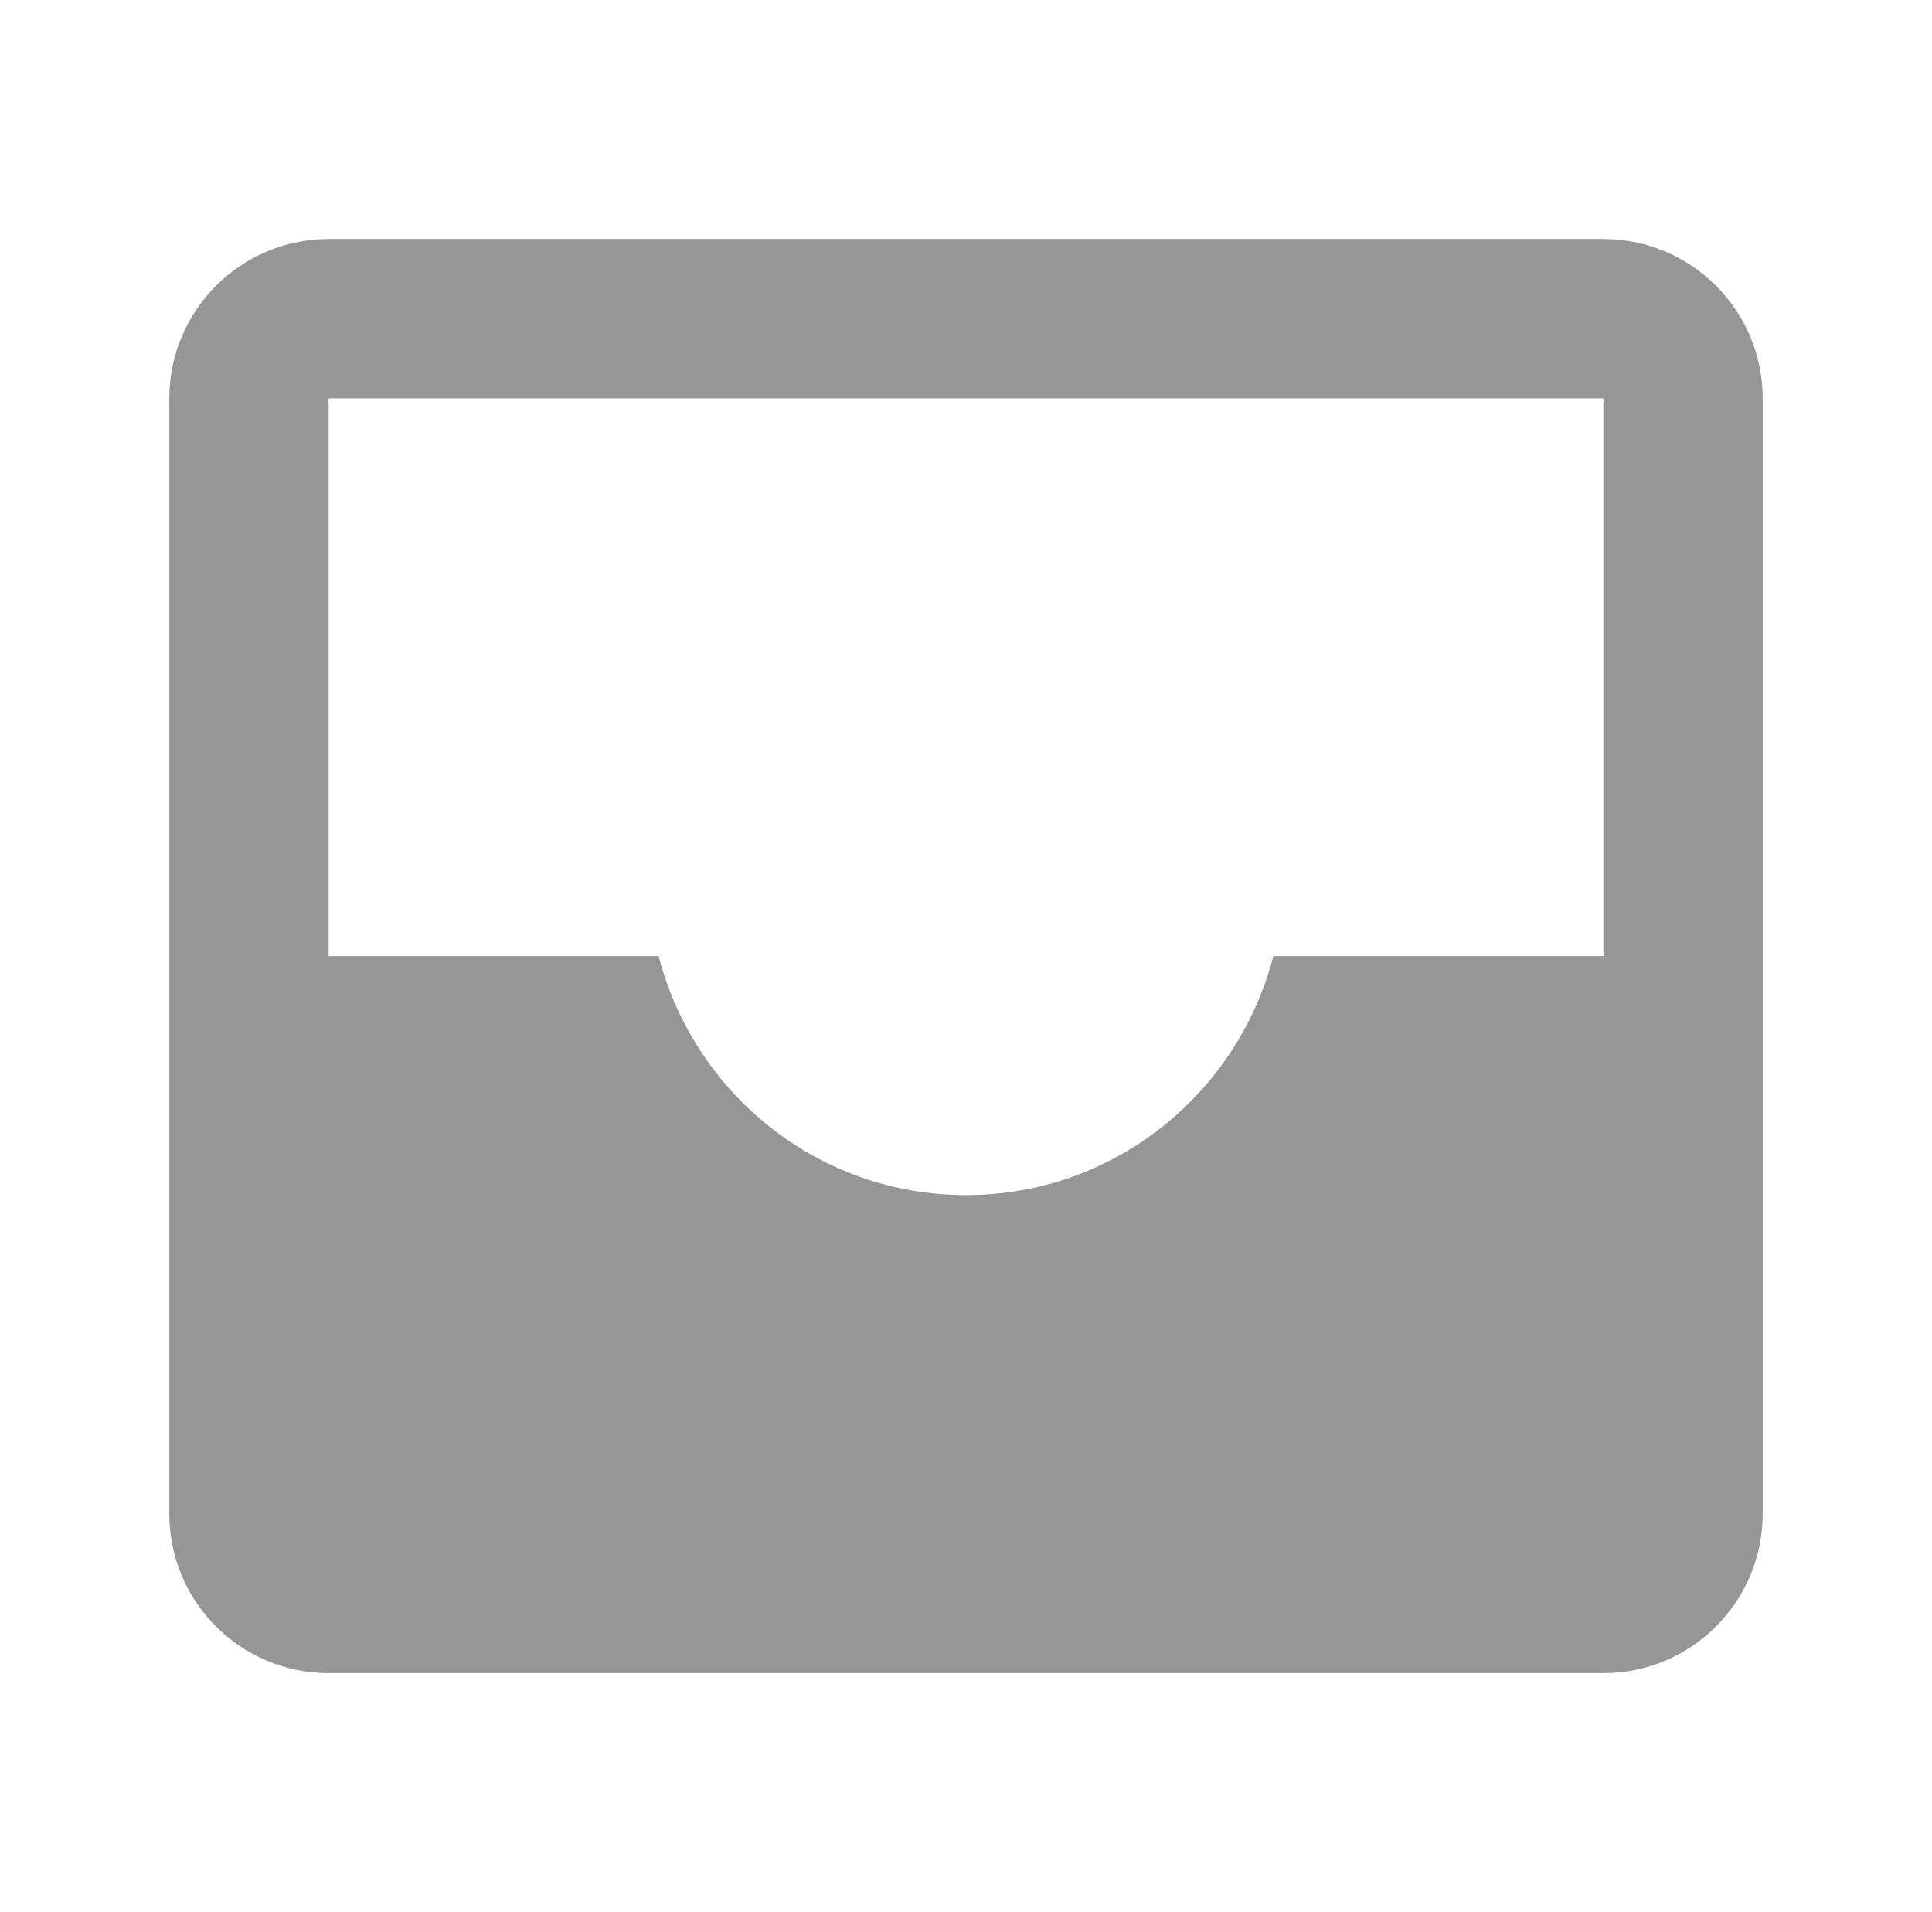 <svg width="97" height="96" viewBox="0 0 97 96" fill="none" xmlns="http://www.w3.org/2000/svg">
<path d="M80.5 12H16.5C12.088 12 8.5 15.588 8.5 20V52V56V76C8.5 80.416 12.084 84 16.5 84H80.5C84.916 84 88.5 80.416 88.5 76V56V52V20C88.5 15.588 84.912 12 80.5 12ZM76.5 48H64.5H63.932C62.148 54.888 55.944 60 48.5 60C41.056 60 34.852 54.888 33.068 48H32.5H16.5V20H80.5V48H76.5Z" fill="#969696"/>
</svg>
